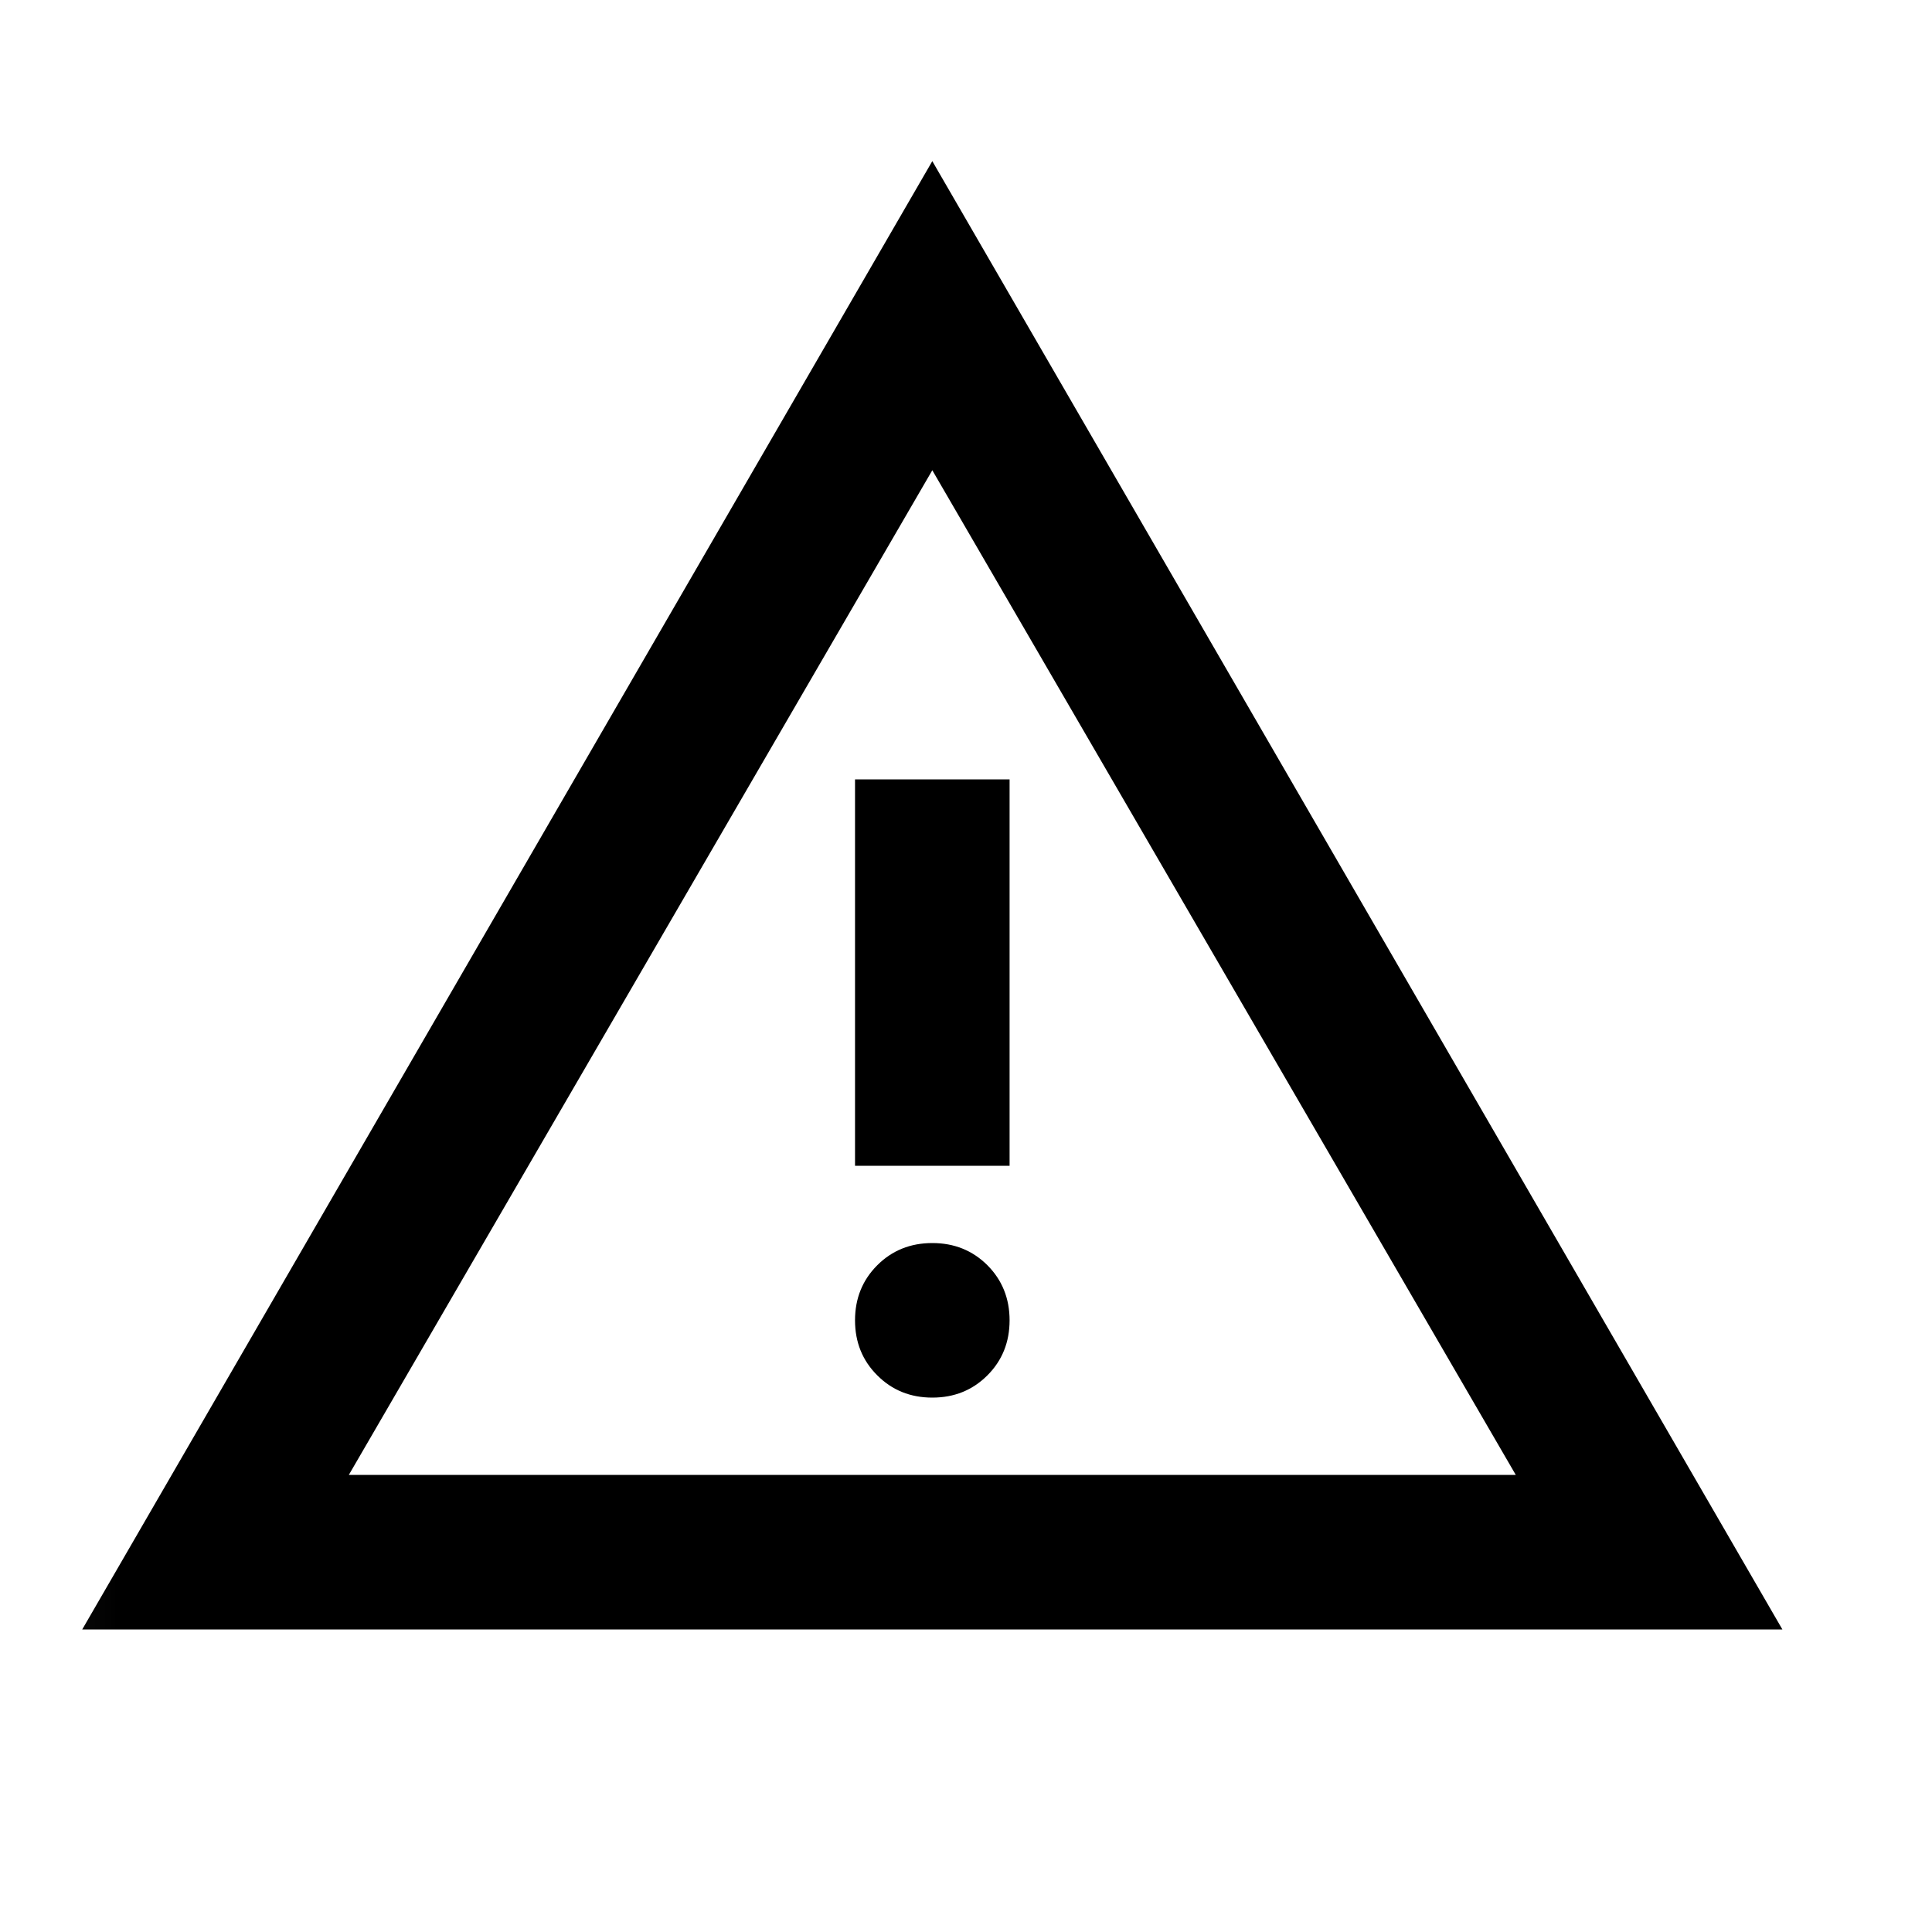 <svg viewBox="0 0 25 25" fill="none" xmlns="http://www.w3.org/2000/svg">
    <mask id="mask0_64_378" style="mask-type:alpha" maskUnits="userSpaceOnUse" x="0" y="0" width="25" height="25">
        <rect x="0.064" y="0.085" width="24" height="24" fill="#D9D9D9" />
    </mask>
    <g mask="url(#mask0_64_378)">
        <path
            d="M1.064 21.085L12.064 2.085L23.064 21.085H1.064ZM4.514 19.085H19.614L12.064 6.085L4.514 19.085ZM12.064 18.085C12.348 18.085 12.585 17.989 12.777 17.797C12.968 17.606 13.064 17.368 13.064 17.085C13.064 16.802 12.968 16.564 12.777 16.372C12.585 16.181 12.348 16.085 12.064 16.085C11.781 16.085 11.543 16.181 11.352 16.372C11.16 16.564 11.064 16.802 11.064 17.085C11.064 17.368 11.16 17.606 11.352 17.797C11.543 17.989 11.781 18.085 12.064 18.085ZM11.064 15.085H13.064V10.085H11.064V15.085Z"
            fill="currentColor" />
    </g>
</svg>